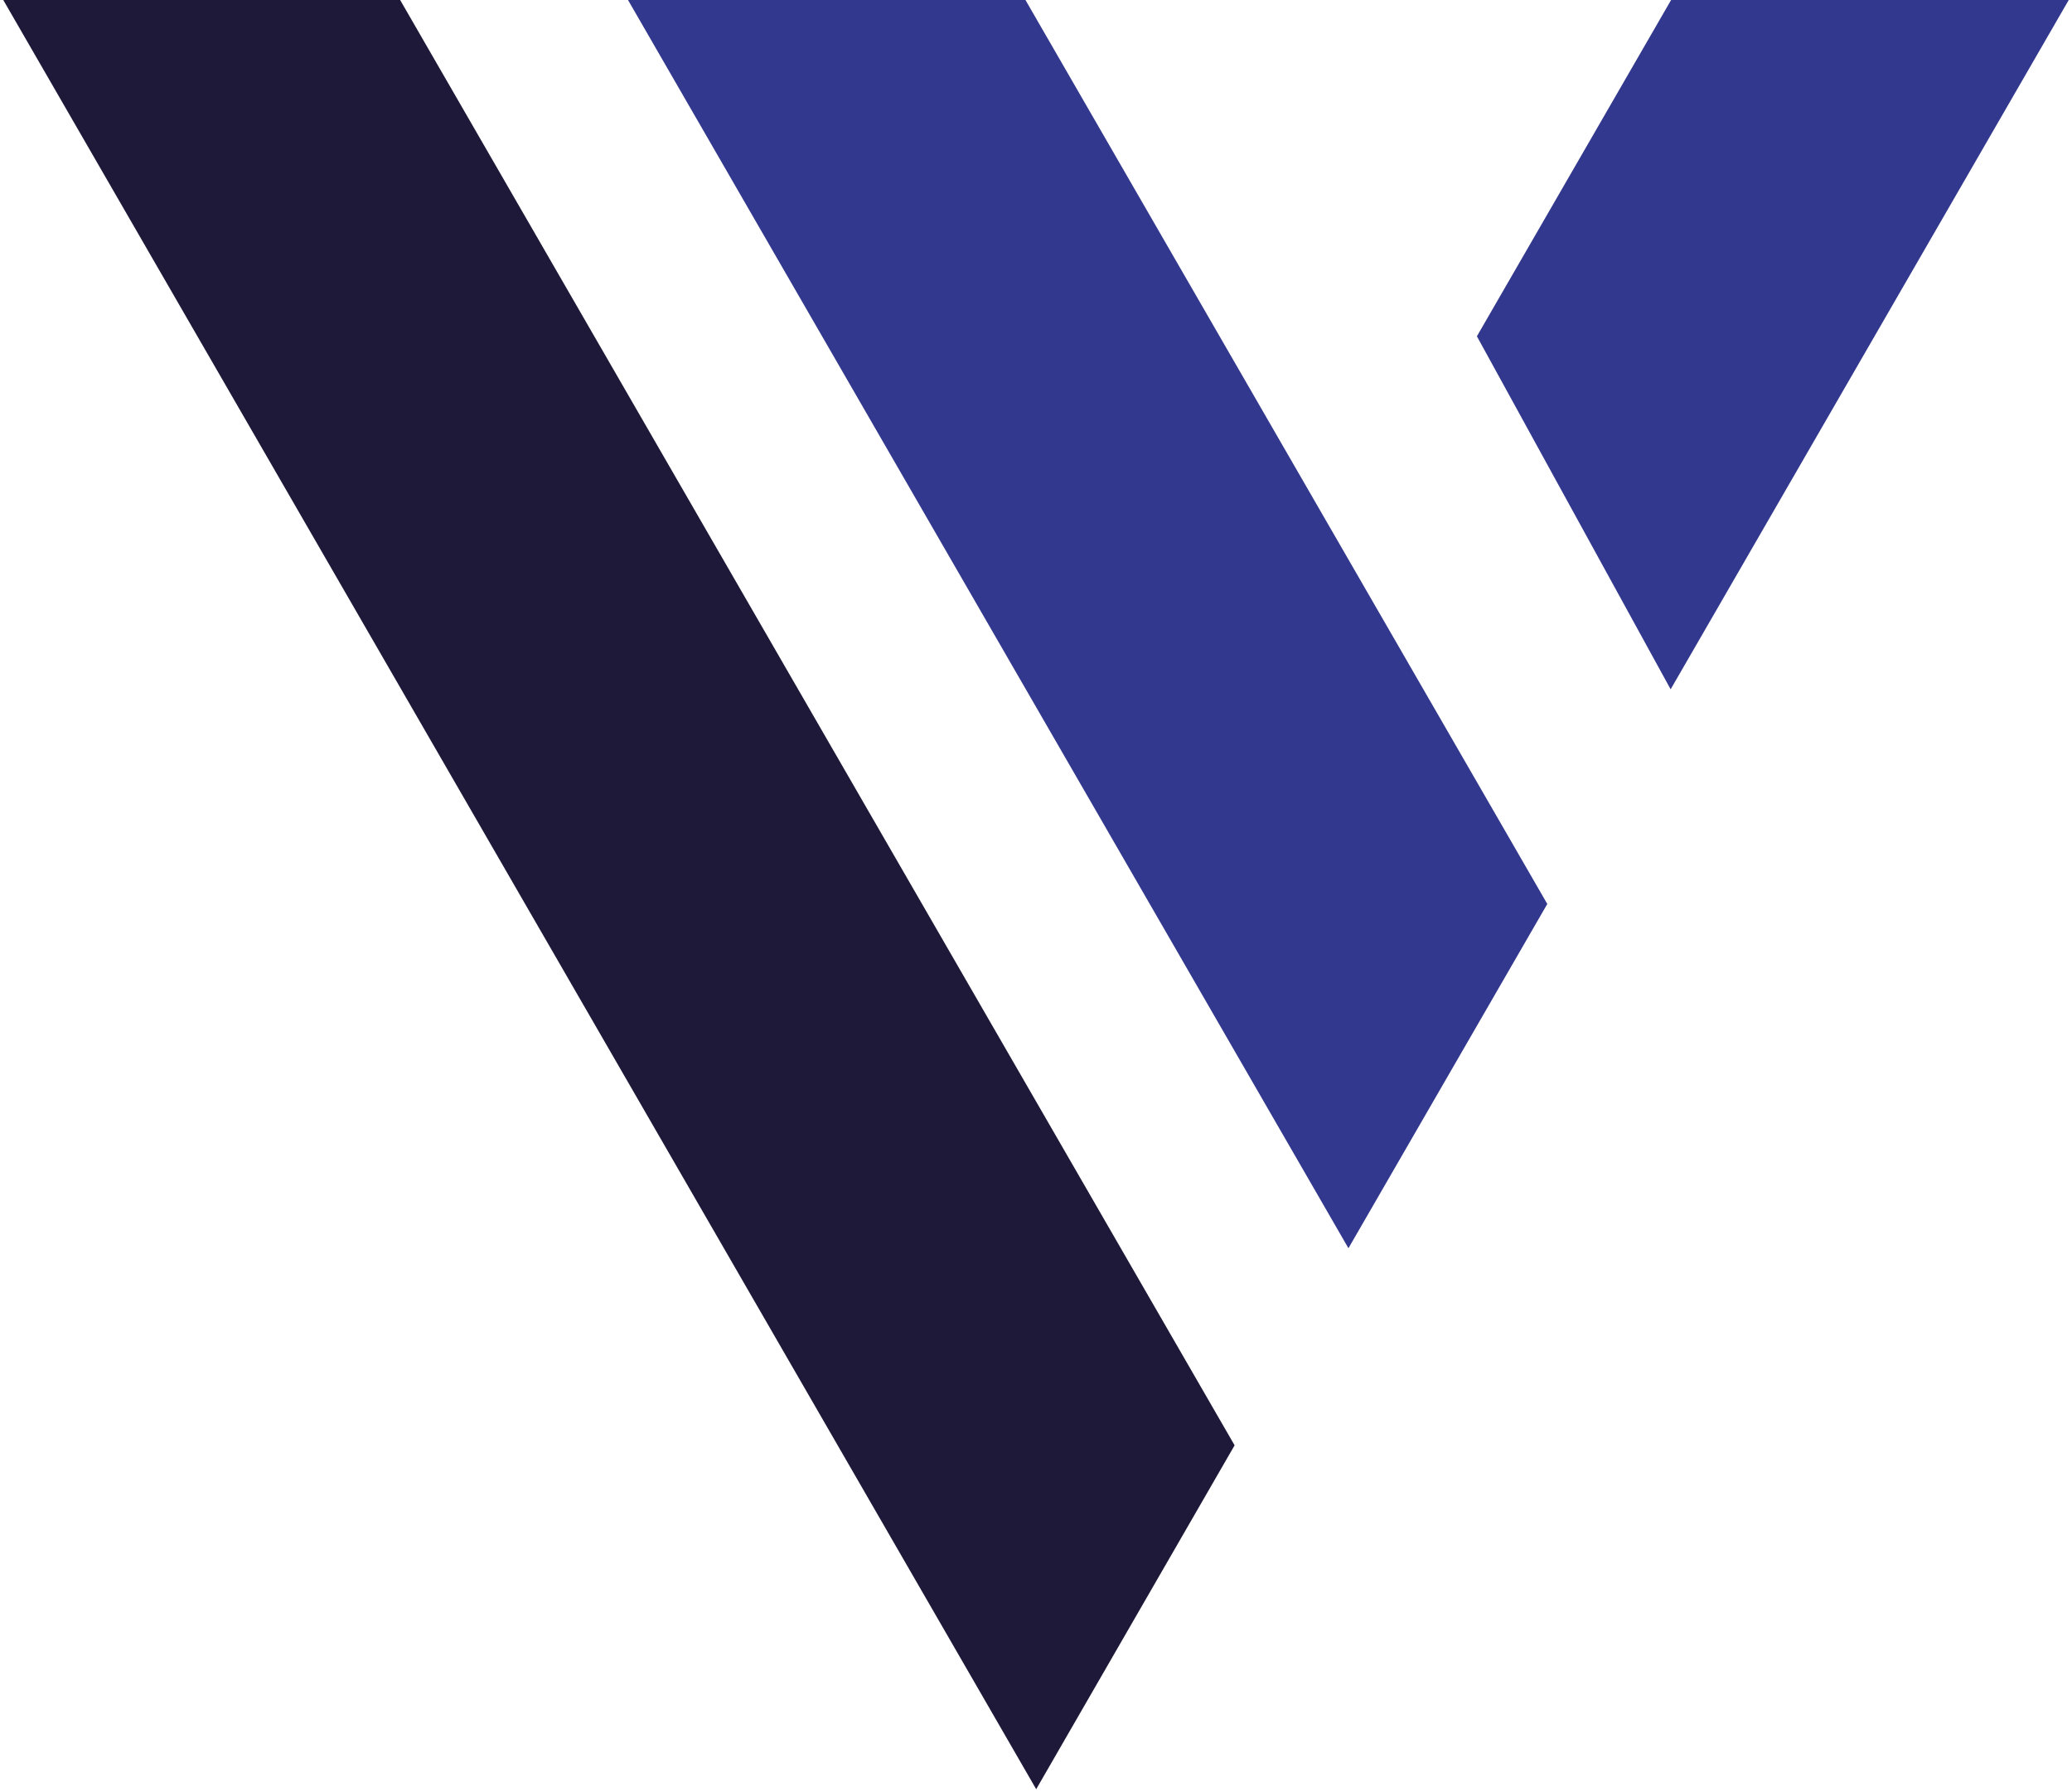 <svg width="473" height="409" viewBox="0 0 473 409" fill="none" xmlns="http://www.w3.org/2000/svg">
<path d="M281.837 329.915L91.346 0H0.744L236.544 408.413L281.837 329.915Z" fill="#1E1938"/>
<path d="M353.219 206.343L234.095 0H143.362L307.824 284.928L353.219 206.343Z" fill="#32388D"/>
<path d="M472.256 0H381.48L337.149 76.762L381.378 157.345L472.256 0Z" fill="#32388D"/>
</svg>
